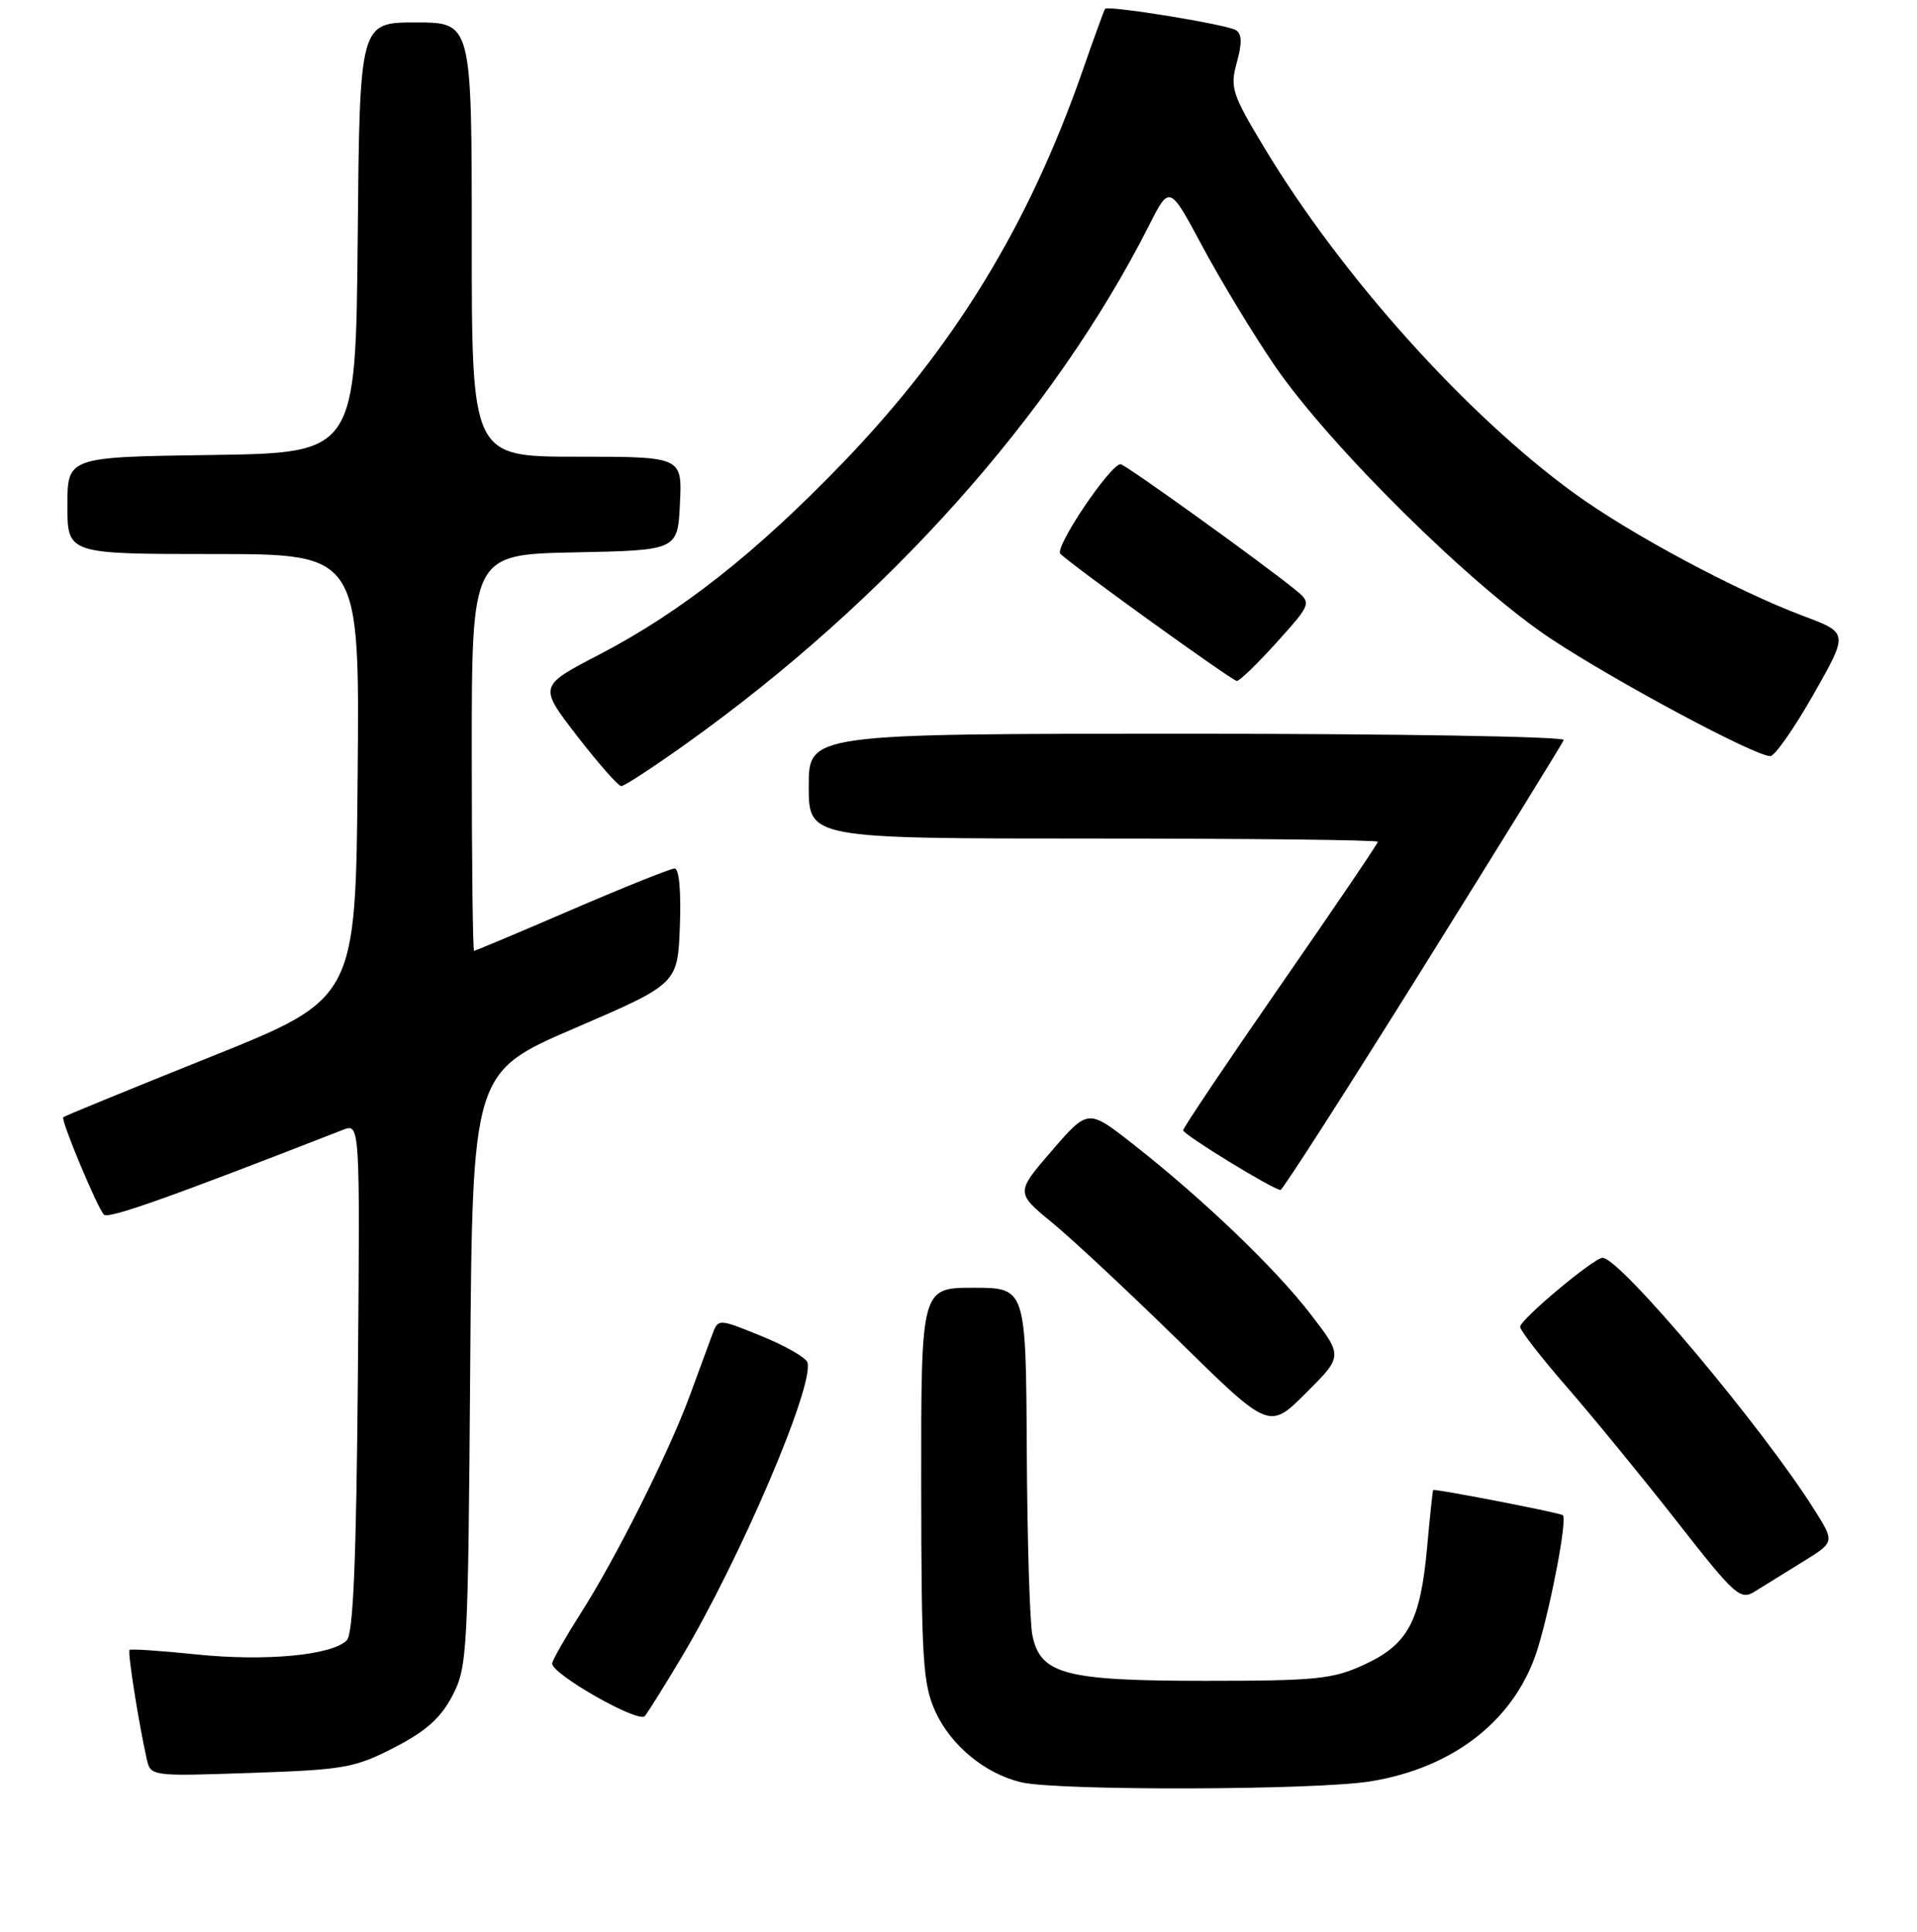 <?xml version="1.0" encoding="UTF-8" standalone="no"?>
<!DOCTYPE svg PUBLIC "-//W3C//DTD SVG 1.1//EN" "http://www.w3.org/Graphics/SVG/1.1/DTD/svg11.dtd" >
<svg xmlns="http://www.w3.org/2000/svg" xmlns:xlink="http://www.w3.org/1999/xlink" version="1.1" viewBox="0 0 256 258">
 <g >
 <path fill="currentColor"
d=" M 183.00 237.93 C 194.34 236.10 202.59 229.48 205.43 219.93 C 207.27 213.73 209.28 202.95 208.71 202.38 C 208.41 202.08 192.69 199.02 191.39 199.00 C 191.33 199.00 190.96 202.45 190.58 206.66 C 189.68 216.56 188.04 219.63 182.18 222.34 C 177.98 224.28 175.80 224.50 161.00 224.50 C 142.28 224.50 138.98 223.64 137.88 218.49 C 137.52 216.85 137.18 205.71 137.12 193.75 C 137.00 172.00 137.00 172.00 130.00 172.00 C 123.00 172.00 123.00 172.00 123.02 198.25 C 123.04 221.69 123.24 224.94 124.91 228.60 C 126.96 233.12 131.54 236.90 136.36 238.05 C 141.19 239.20 175.69 239.12 183.00 237.93 Z  M 52.63 233.42 C 56.86 231.25 58.85 229.48 60.41 226.50 C 62.41 222.67 62.51 220.83 62.79 182.86 C 63.09 143.21 63.09 143.21 76.79 137.31 C 90.50 131.40 90.50 131.40 90.79 123.70 C 90.97 119.13 90.69 116.00 90.10 116.00 C 89.56 116.00 83.38 118.48 76.37 121.50 C 69.35 124.53 63.47 127.00 63.31 127.00 C 63.14 127.00 63.00 115.09 63.00 100.53 C 63.00 74.06 63.00 74.06 76.75 73.78 C 90.50 73.50 90.50 73.50 90.80 67.25 C 91.10 61.00 91.10 61.00 77.05 61.00 C 63.00 61.00 63.00 61.00 63.00 32.00 C 63.00 3.00 63.00 3.00 55.52 3.00 C 48.03 3.00 48.03 3.00 47.77 31.75 C 47.50 60.50 47.50 60.50 28.25 60.77 C 9.00 61.04 9.00 61.04 9.00 67.52 C 9.00 74.00 9.00 74.00 28.51 74.00 C 48.03 74.00 48.03 74.00 47.76 103.69 C 47.50 133.38 47.50 133.38 28.12 141.16 C 17.45 145.44 8.61 149.06 8.45 149.22 C 8.09 149.58 12.97 161.26 13.88 162.24 C 14.46 162.85 22.84 159.87 45.79 150.91 C 48.08 150.02 48.08 150.02 47.79 183.96 C 47.58 208.53 47.17 218.23 46.31 219.09 C 44.31 221.09 35.47 221.92 26.30 220.98 C 21.51 220.48 17.46 220.21 17.30 220.37 C 17.02 220.65 18.46 229.82 19.58 234.88 C 20.10 237.26 20.10 237.26 33.52 236.80 C 45.92 236.38 47.37 236.13 52.63 233.42 Z  M 90.93 221.50 C 98.83 208.28 108.81 184.93 107.82 181.96 C 107.61 181.32 104.84 179.73 101.67 178.45 C 95.91 176.10 95.91 176.10 95.10 178.30 C 94.65 179.51 93.29 183.20 92.08 186.50 C 89.29 194.07 82.18 208.25 77.53 215.51 C 75.58 218.58 73.87 221.56 73.74 222.14 C 73.44 223.46 85.23 230.20 86.11 229.21 C 86.46 228.82 88.62 225.35 90.93 221.50 Z  M 240.75 208.60 C 245.01 205.97 245.01 205.97 242.35 201.74 C 235.46 190.75 216.35 168.00 214.01 168.00 C 212.85 168.00 203.00 176.25 203.00 177.22 C 203.00 177.69 205.82 181.33 209.27 185.29 C 212.72 189.26 219.31 197.31 223.91 203.18 C 231.77 213.23 232.40 213.79 234.39 212.54 C 235.55 211.82 238.41 210.04 240.75 208.60 Z  M 175.00 175.50 C 170.24 169.33 160.62 160.12 151.29 152.80 C 145.30 148.10 145.30 148.10 140.46 153.70 C 135.63 159.30 135.63 159.30 140.56 163.35 C 143.28 165.59 150.90 172.71 157.50 179.18 C 169.50 190.96 169.50 190.96 174.42 186.04 C 179.34 181.13 179.34 181.13 175.00 175.50 Z  M 190.00 129.32 C 200.18 113.01 208.65 99.29 208.83 98.84 C 209.02 98.38 186.40 98.00 158.58 98.00 C 108.00 98.00 108.00 98.00 108.00 105.00 C 108.00 112.00 108.00 112.00 146.00 112.00 C 166.90 112.00 184.00 112.19 184.00 112.43 C 184.00 112.67 178.15 121.30 171.00 131.61 C 163.85 141.93 158.00 150.64 158.00 150.97 C 158.00 151.54 169.96 158.87 171.00 158.94 C 171.28 158.95 179.82 145.63 190.00 129.32 Z  M 91.60 99.36 C 118.51 80.16 140.65 55.36 153.45 30.10 C 156.18 24.70 156.18 24.70 160.56 32.89 C 162.97 37.39 167.30 44.55 170.19 48.79 C 177.51 59.51 196.54 78.33 207.18 85.36 C 215.92 91.13 234.39 101.01 236.41 100.99 C 237.01 100.99 239.60 97.28 242.17 92.76 C 246.84 84.54 246.84 84.54 240.91 82.31 C 231.90 78.93 217.72 71.33 210.22 65.88 C 195.74 55.35 179.09 36.78 168.84 19.73 C 164.51 12.54 164.24 11.70 165.17 8.34 C 165.88 5.77 165.85 4.52 165.05 4.03 C 163.80 3.26 147.94 0.68 147.57 1.18 C 147.44 1.36 146.08 5.10 144.55 9.50 C 137.38 30.07 127.46 46.30 112.66 61.70 C 100.98 73.84 90.96 81.74 79.97 87.46 C 71.93 91.64 71.93 91.64 77.08 98.32 C 79.92 101.99 82.57 105.00 82.97 105.00 C 83.37 105.00 87.26 102.46 91.60 99.36 Z  M 170.50 85.79 C 175.19 80.57 175.19 80.57 172.85 78.67 C 168.31 74.99 150.23 62.00 149.65 62.00 C 148.27 62.00 140.76 73.16 141.60 73.97 C 143.29 75.62 164.50 90.90 165.16 90.95 C 165.52 90.98 167.92 88.65 170.50 85.79 Z "/>
</g>
</svg>